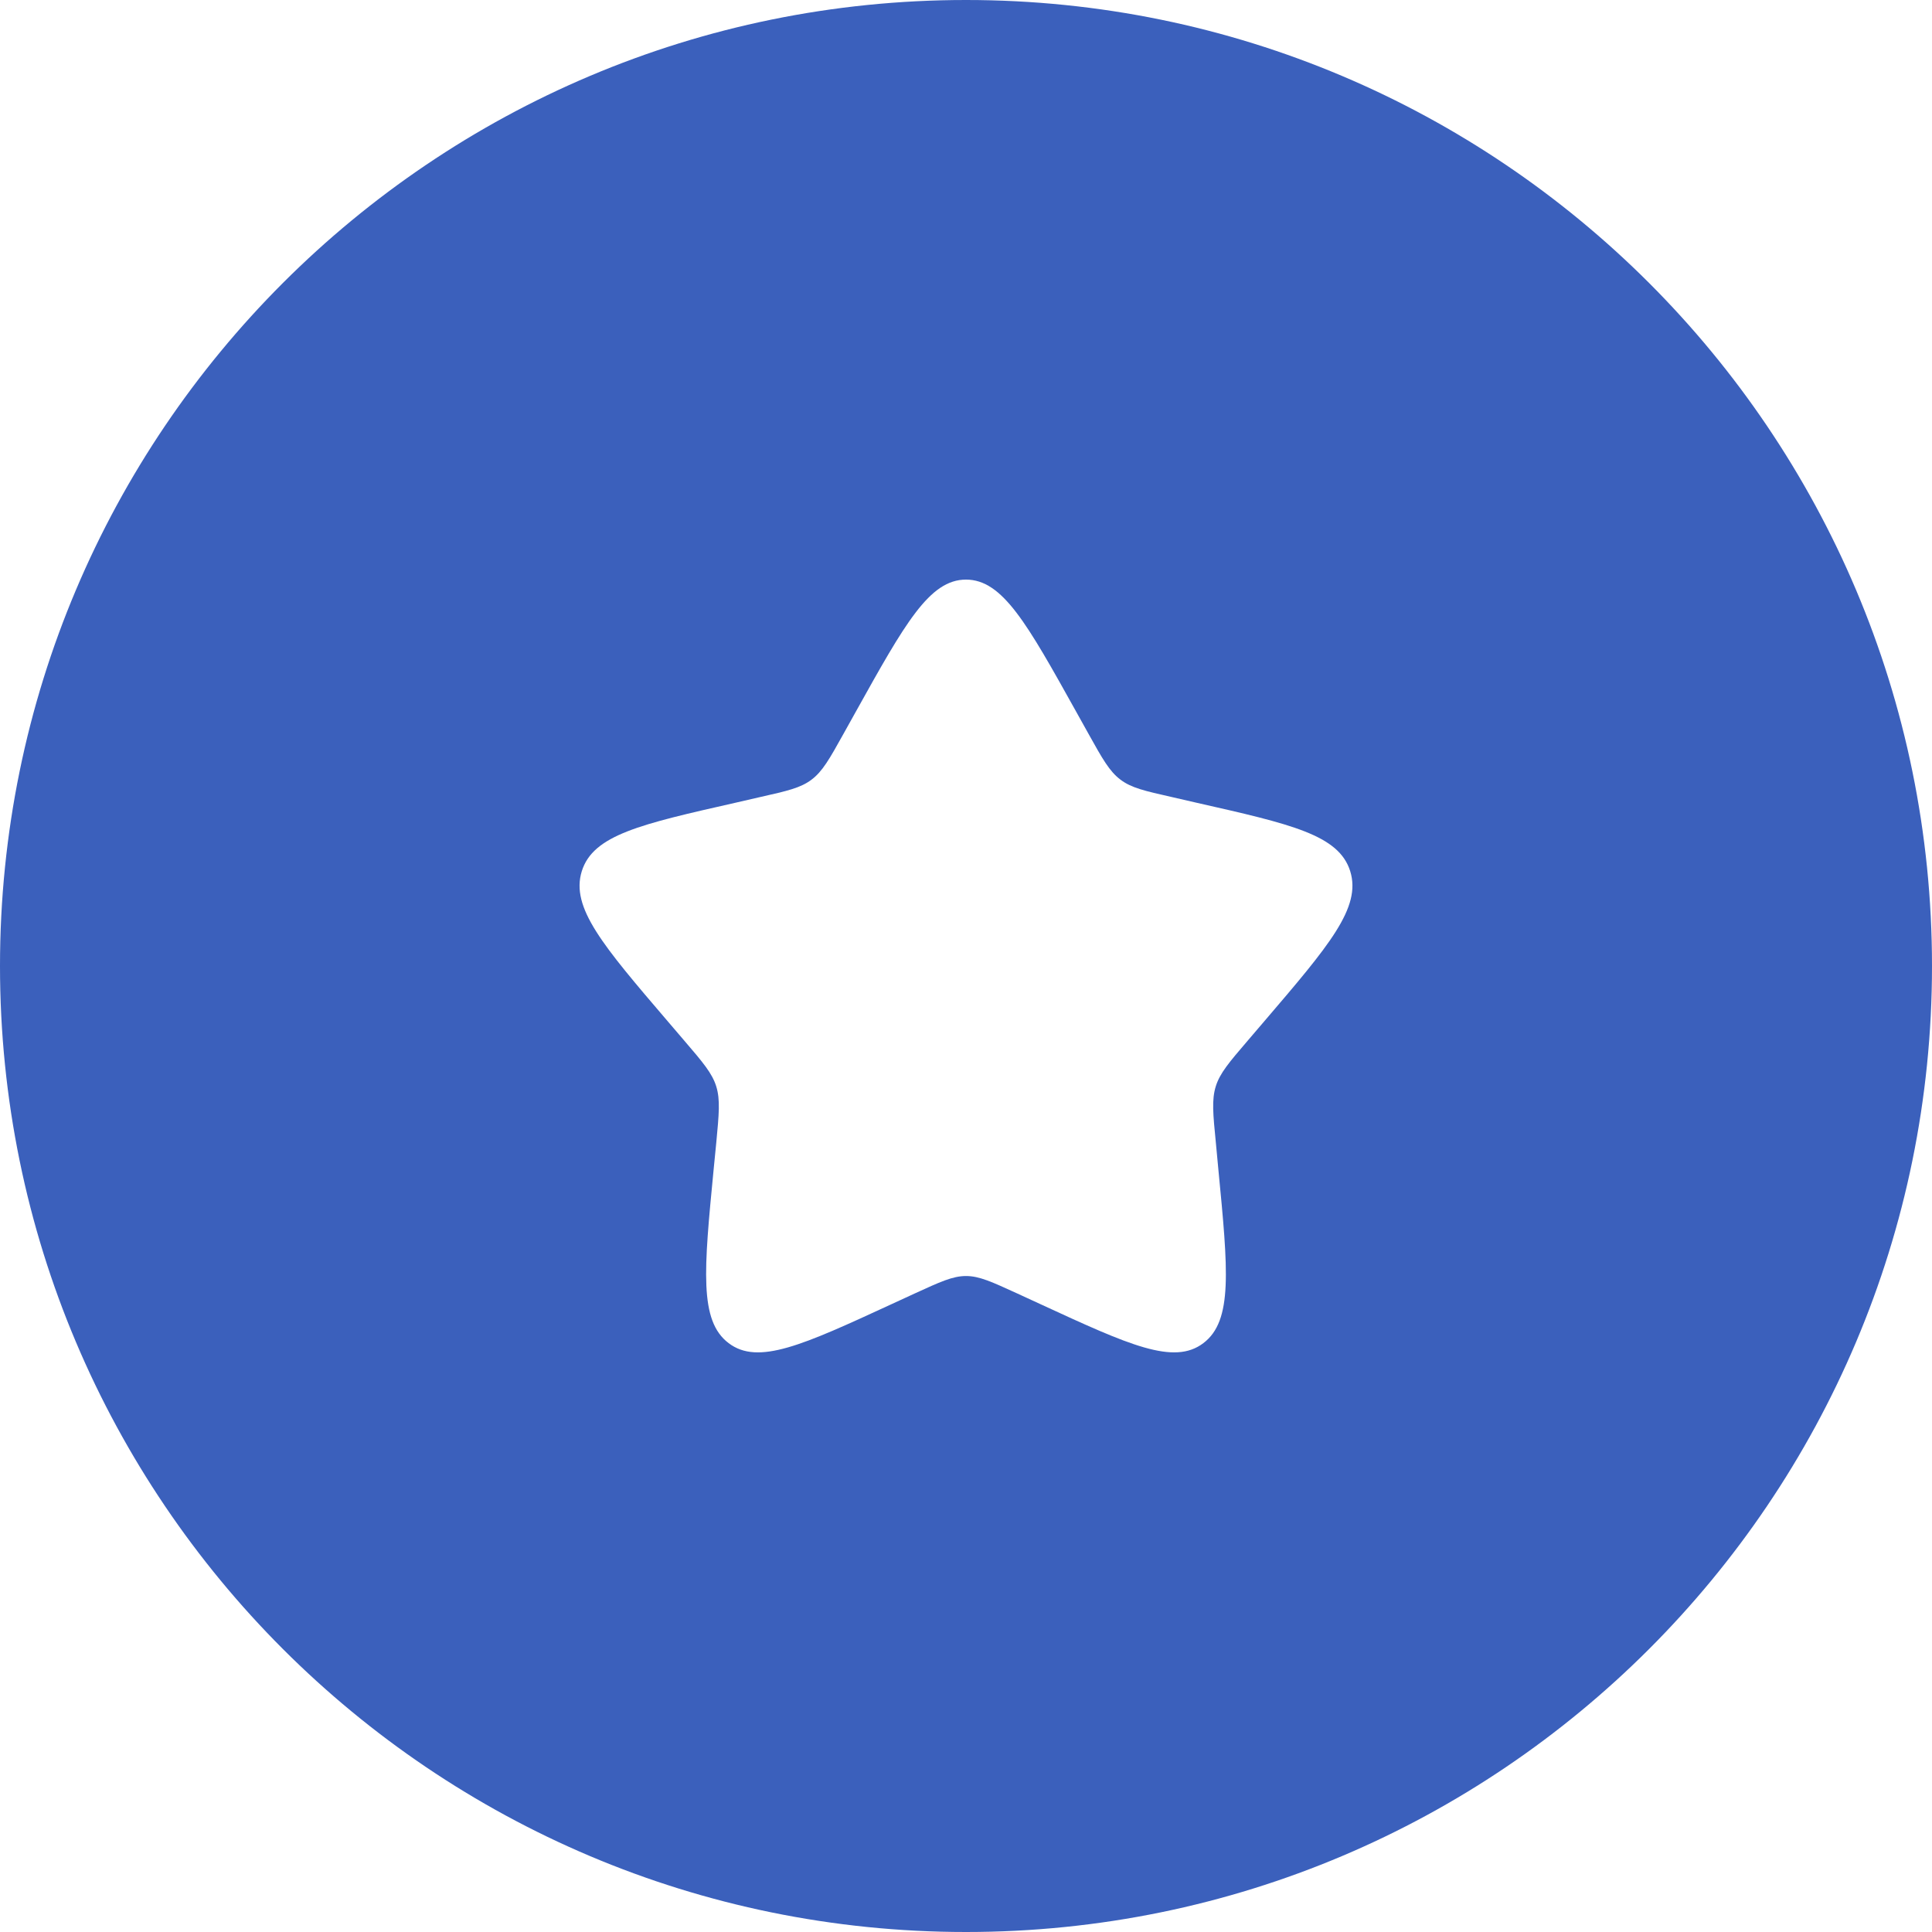 <svg width="15" height="15" viewBox="0 0 15 15" fill="#3B60BC" xmlns="http://www.w3.org/2000/svg">
<path fill-rule="evenodd" clip-rule="evenodd" d="M7.5 15C11.642 15 15 11.642 15 7.5C15 3.358 11.642 0 7.5 0C3.358 0 0 3.358 0 7.5C0 11.642 3.358 15 7.5 15ZM6.646 5.523L6.548 5.699C6.44 5.893 6.386 5.989 6.301 6.053C6.217 6.117 6.112 6.141 5.903 6.188L5.712 6.232C4.974 6.399 4.605 6.482 4.517 6.764C4.429 7.047 4.681 7.341 5.184 7.929L5.314 8.081C5.457 8.248 5.529 8.332 5.561 8.435C5.593 8.539 5.582 8.65 5.561 8.873L5.541 9.076C5.465 9.861 5.427 10.254 5.657 10.428C5.886 10.602 6.232 10.444 6.923 10.125L7.101 10.043C7.298 9.953 7.396 9.907 7.5 9.907C7.604 9.907 7.702 9.953 7.899 10.043L8.077 10.125C8.768 10.444 9.114 10.602 9.343 10.428C9.573 10.254 9.535 9.861 9.459 9.076L9.44 8.873C9.418 8.65 9.407 8.539 9.439 8.435C9.471 8.332 9.543 8.248 9.686 8.081L9.816 7.929C10.319 7.341 10.571 7.047 10.483 6.764C10.395 6.482 10.026 6.399 9.288 6.232L9.097 6.188C8.888 6.141 8.783 6.117 8.699 6.053C8.614 5.989 8.56 5.893 8.452 5.699L8.354 5.523C7.974 4.841 7.784 4.5 7.5 4.5C7.216 4.5 7.026 4.841 6.646 5.523Z" fill="#3B60BC"/>
</svg>
